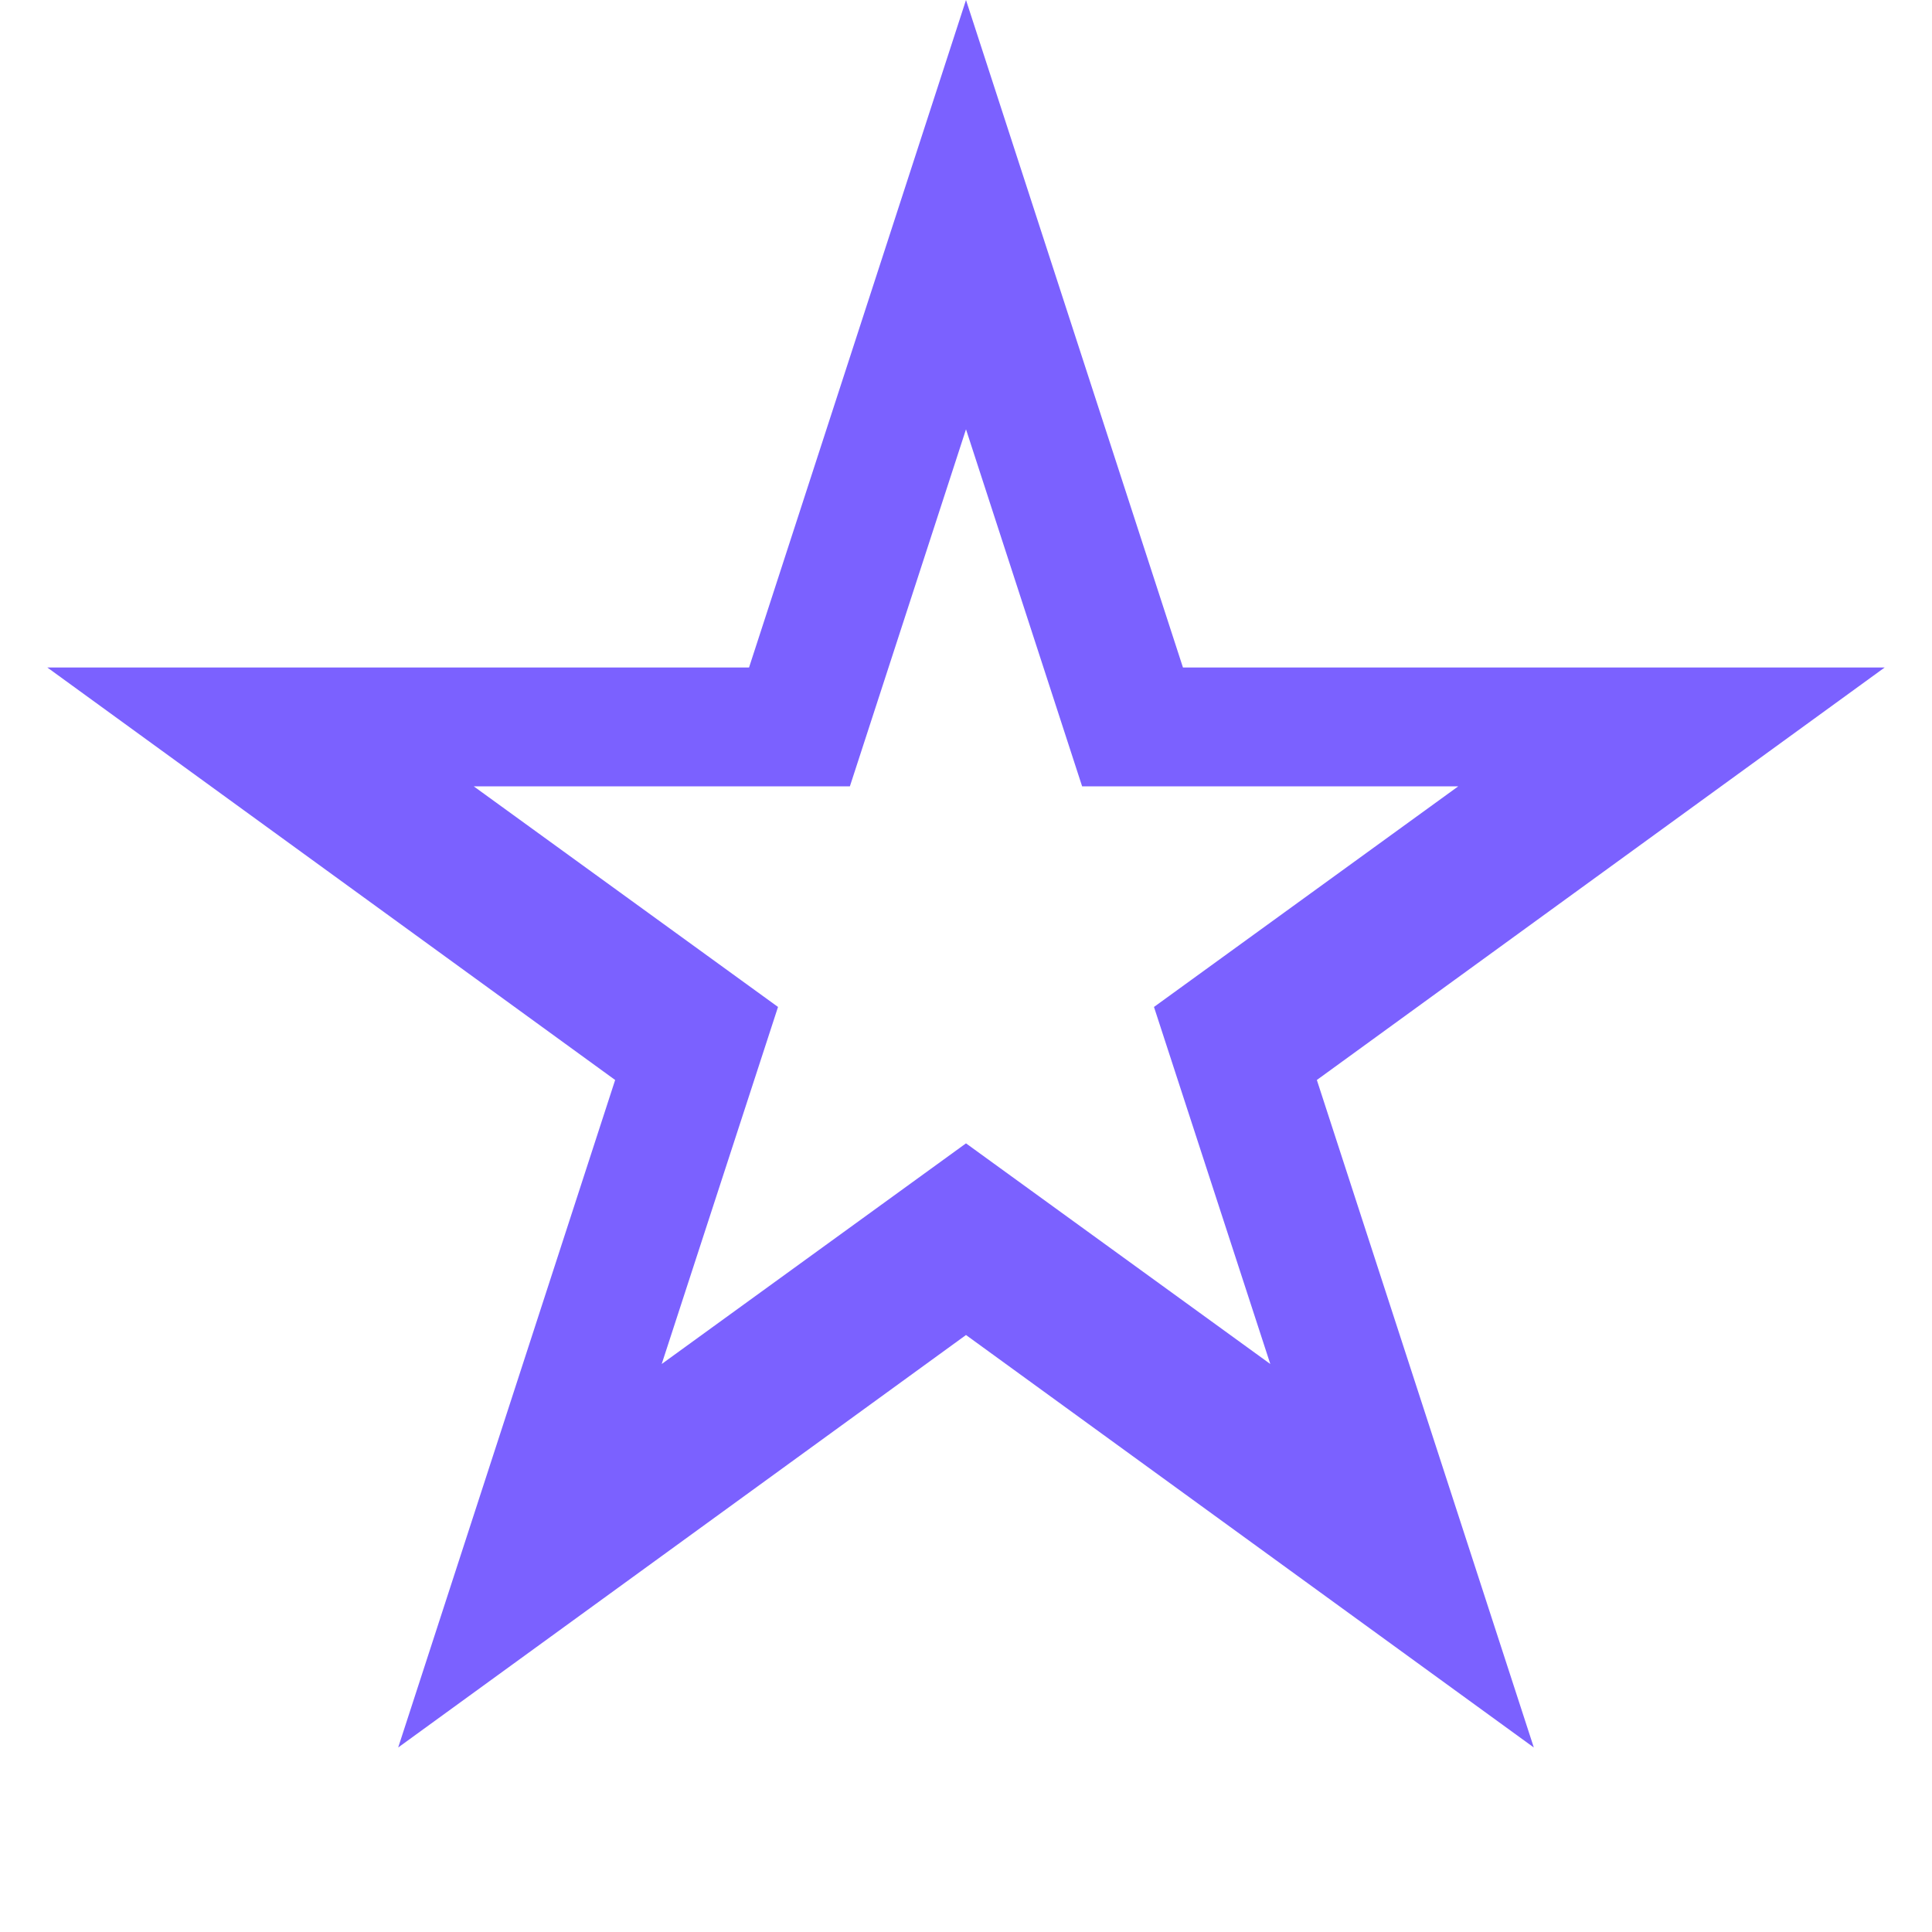 <svg width="10" height="10" viewBox="0 0 10 10" fill="none" xmlns="http://www.w3.org/2000/svg">
<path fill-rule="evenodd" clip-rule="evenodd" d="M6.123 3.455L5 0L3.877 3.455H0.245L3.184 5.59L2.061 9.045L5 6.91L7.939 9.045L6.816 5.59L9.755 3.455H6.123ZM5.601 4.07L5 2.222L4.399 4.07H2.452L4.027 5.212L3.425 7.06L5 5.918L6.575 7.06L5.973 5.212L7.548 4.07H5.601Z" fill="#7B61FF"/>
</svg>
